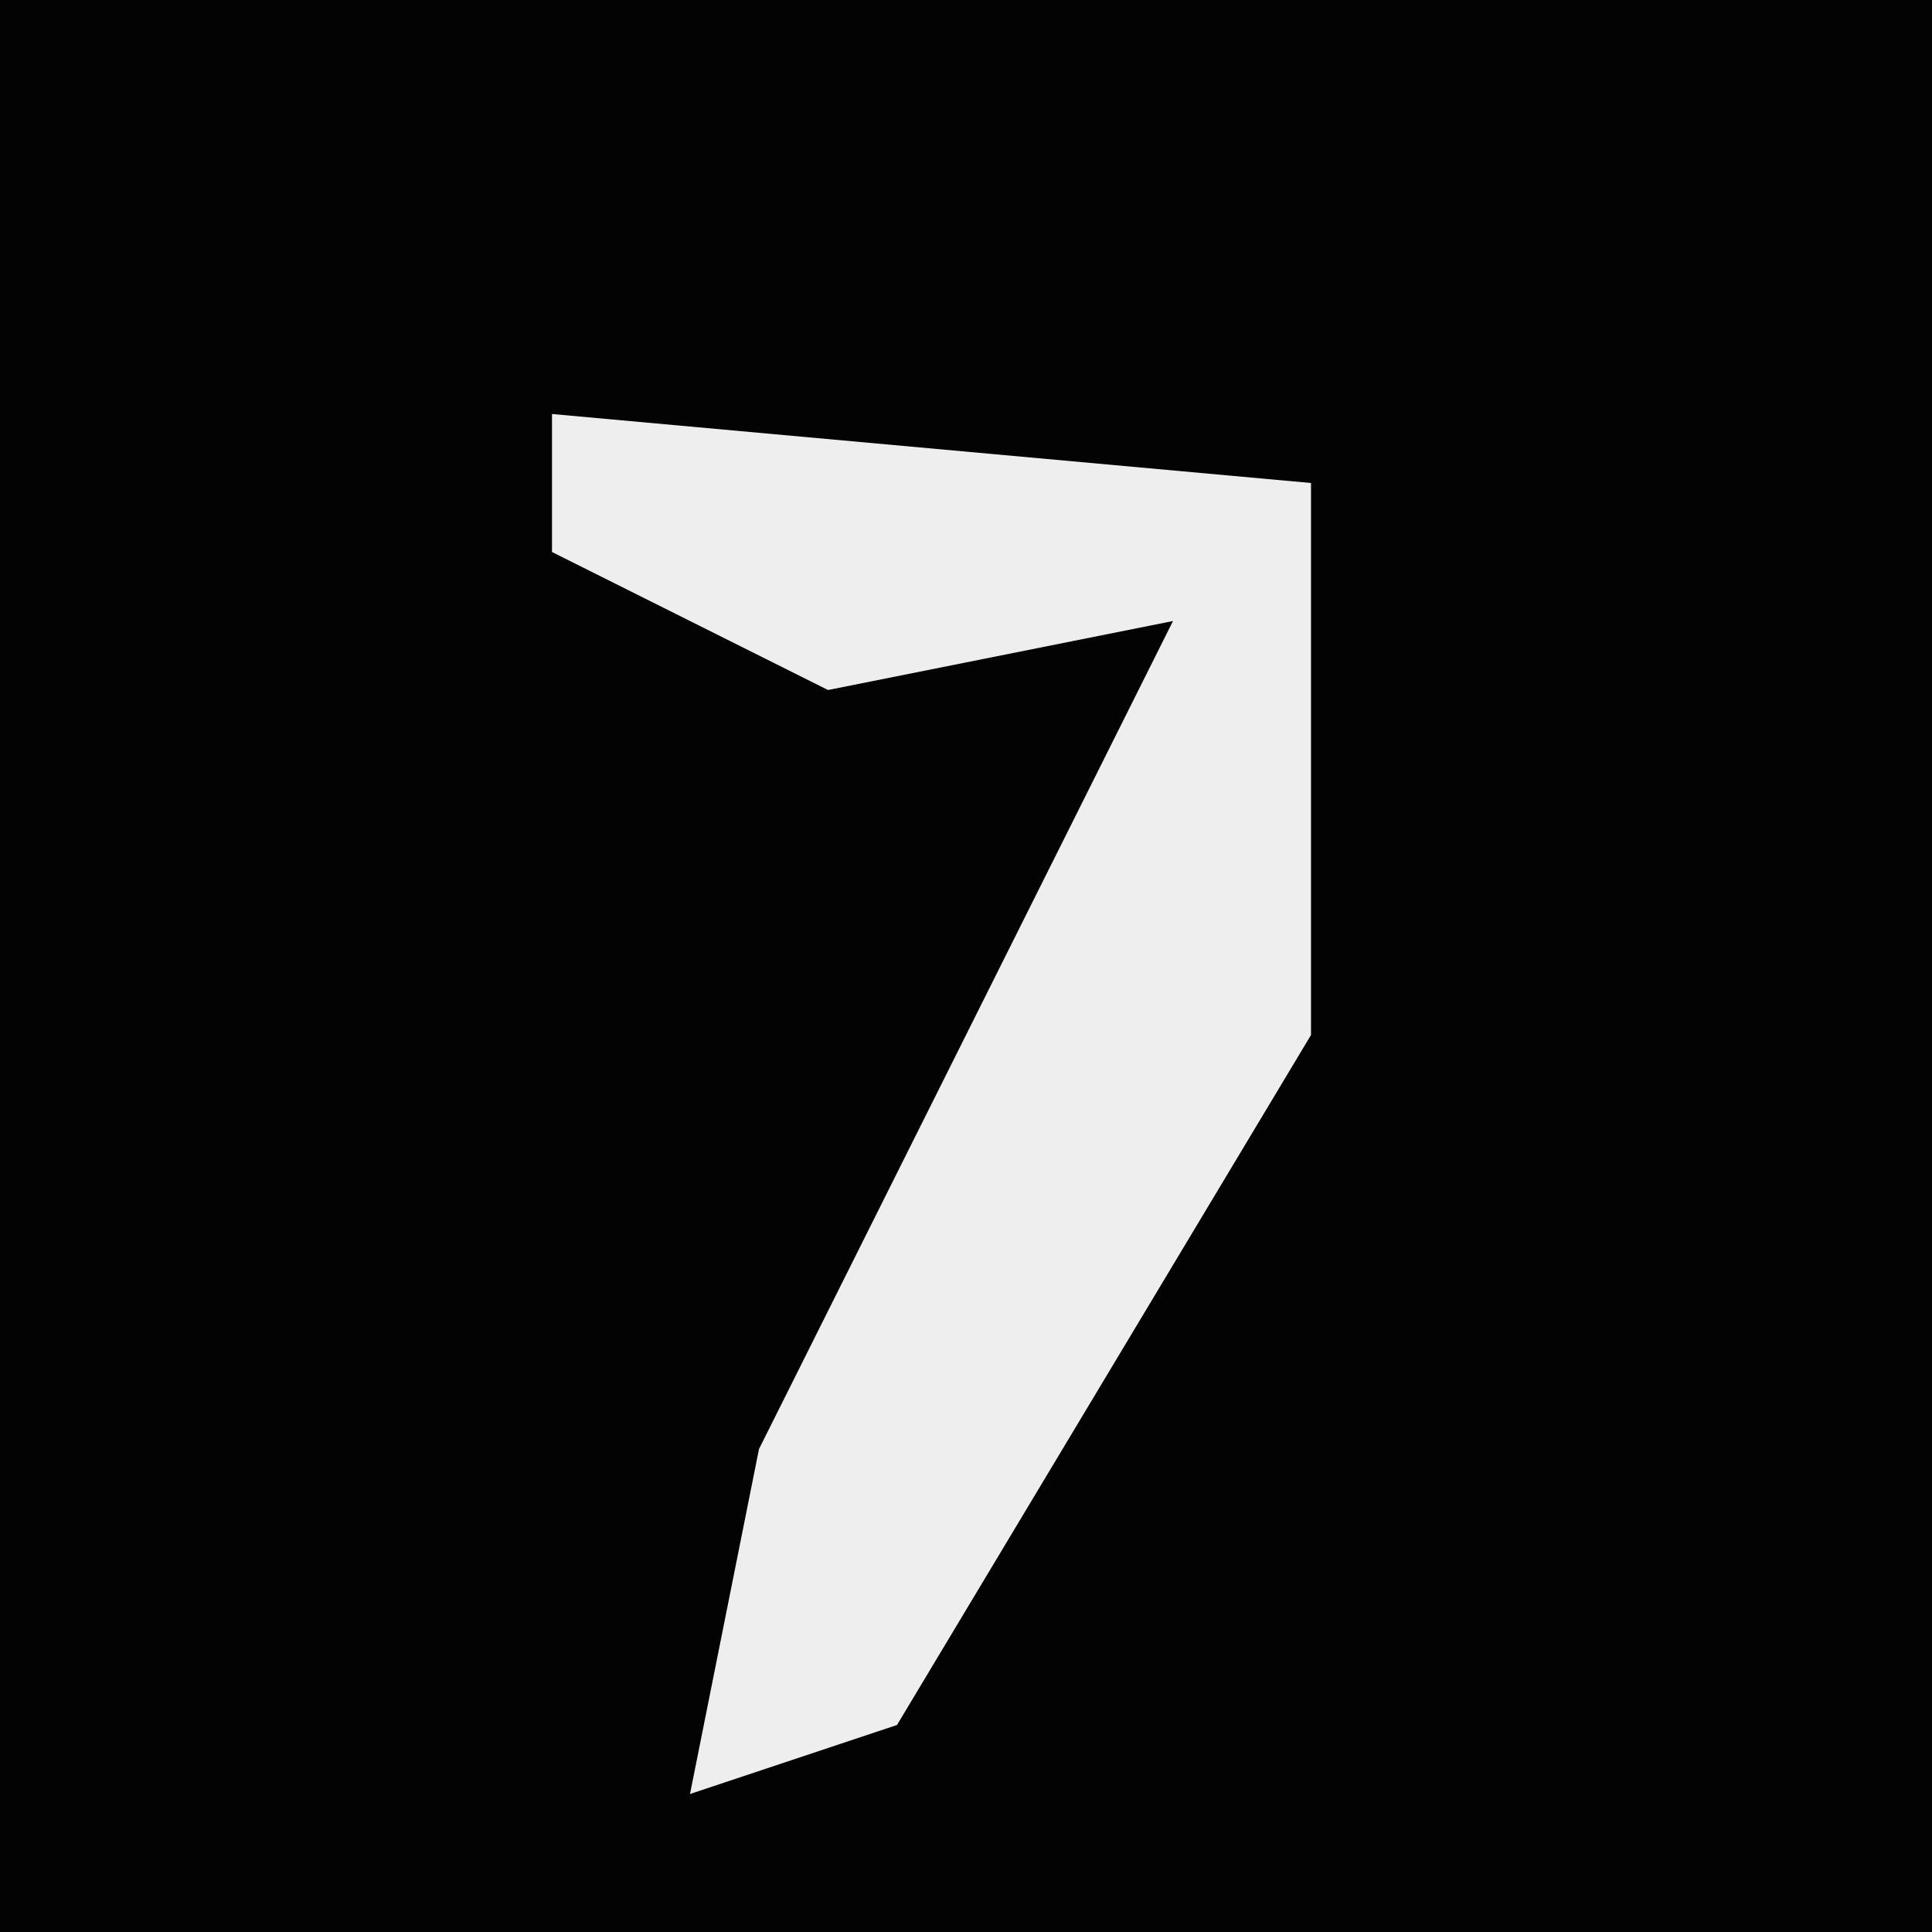 <?xml version="1.0" encoding="UTF-8"?>
<svg version="1.1" xmlns="http://www.w3.org/2000/svg" width="28" height="28">
<path d="M0,0 L28,0 L28,28 L0,28 Z " fill="#030303" transform="translate(0,0)"/>
<path d="M0,0 L11,1 L11,9 L5,19 L2,20 L3,15 L9,3 L4,4 L0,2 Z " fill="#EEEEEE" transform="translate(8,6)"/>
</svg>

